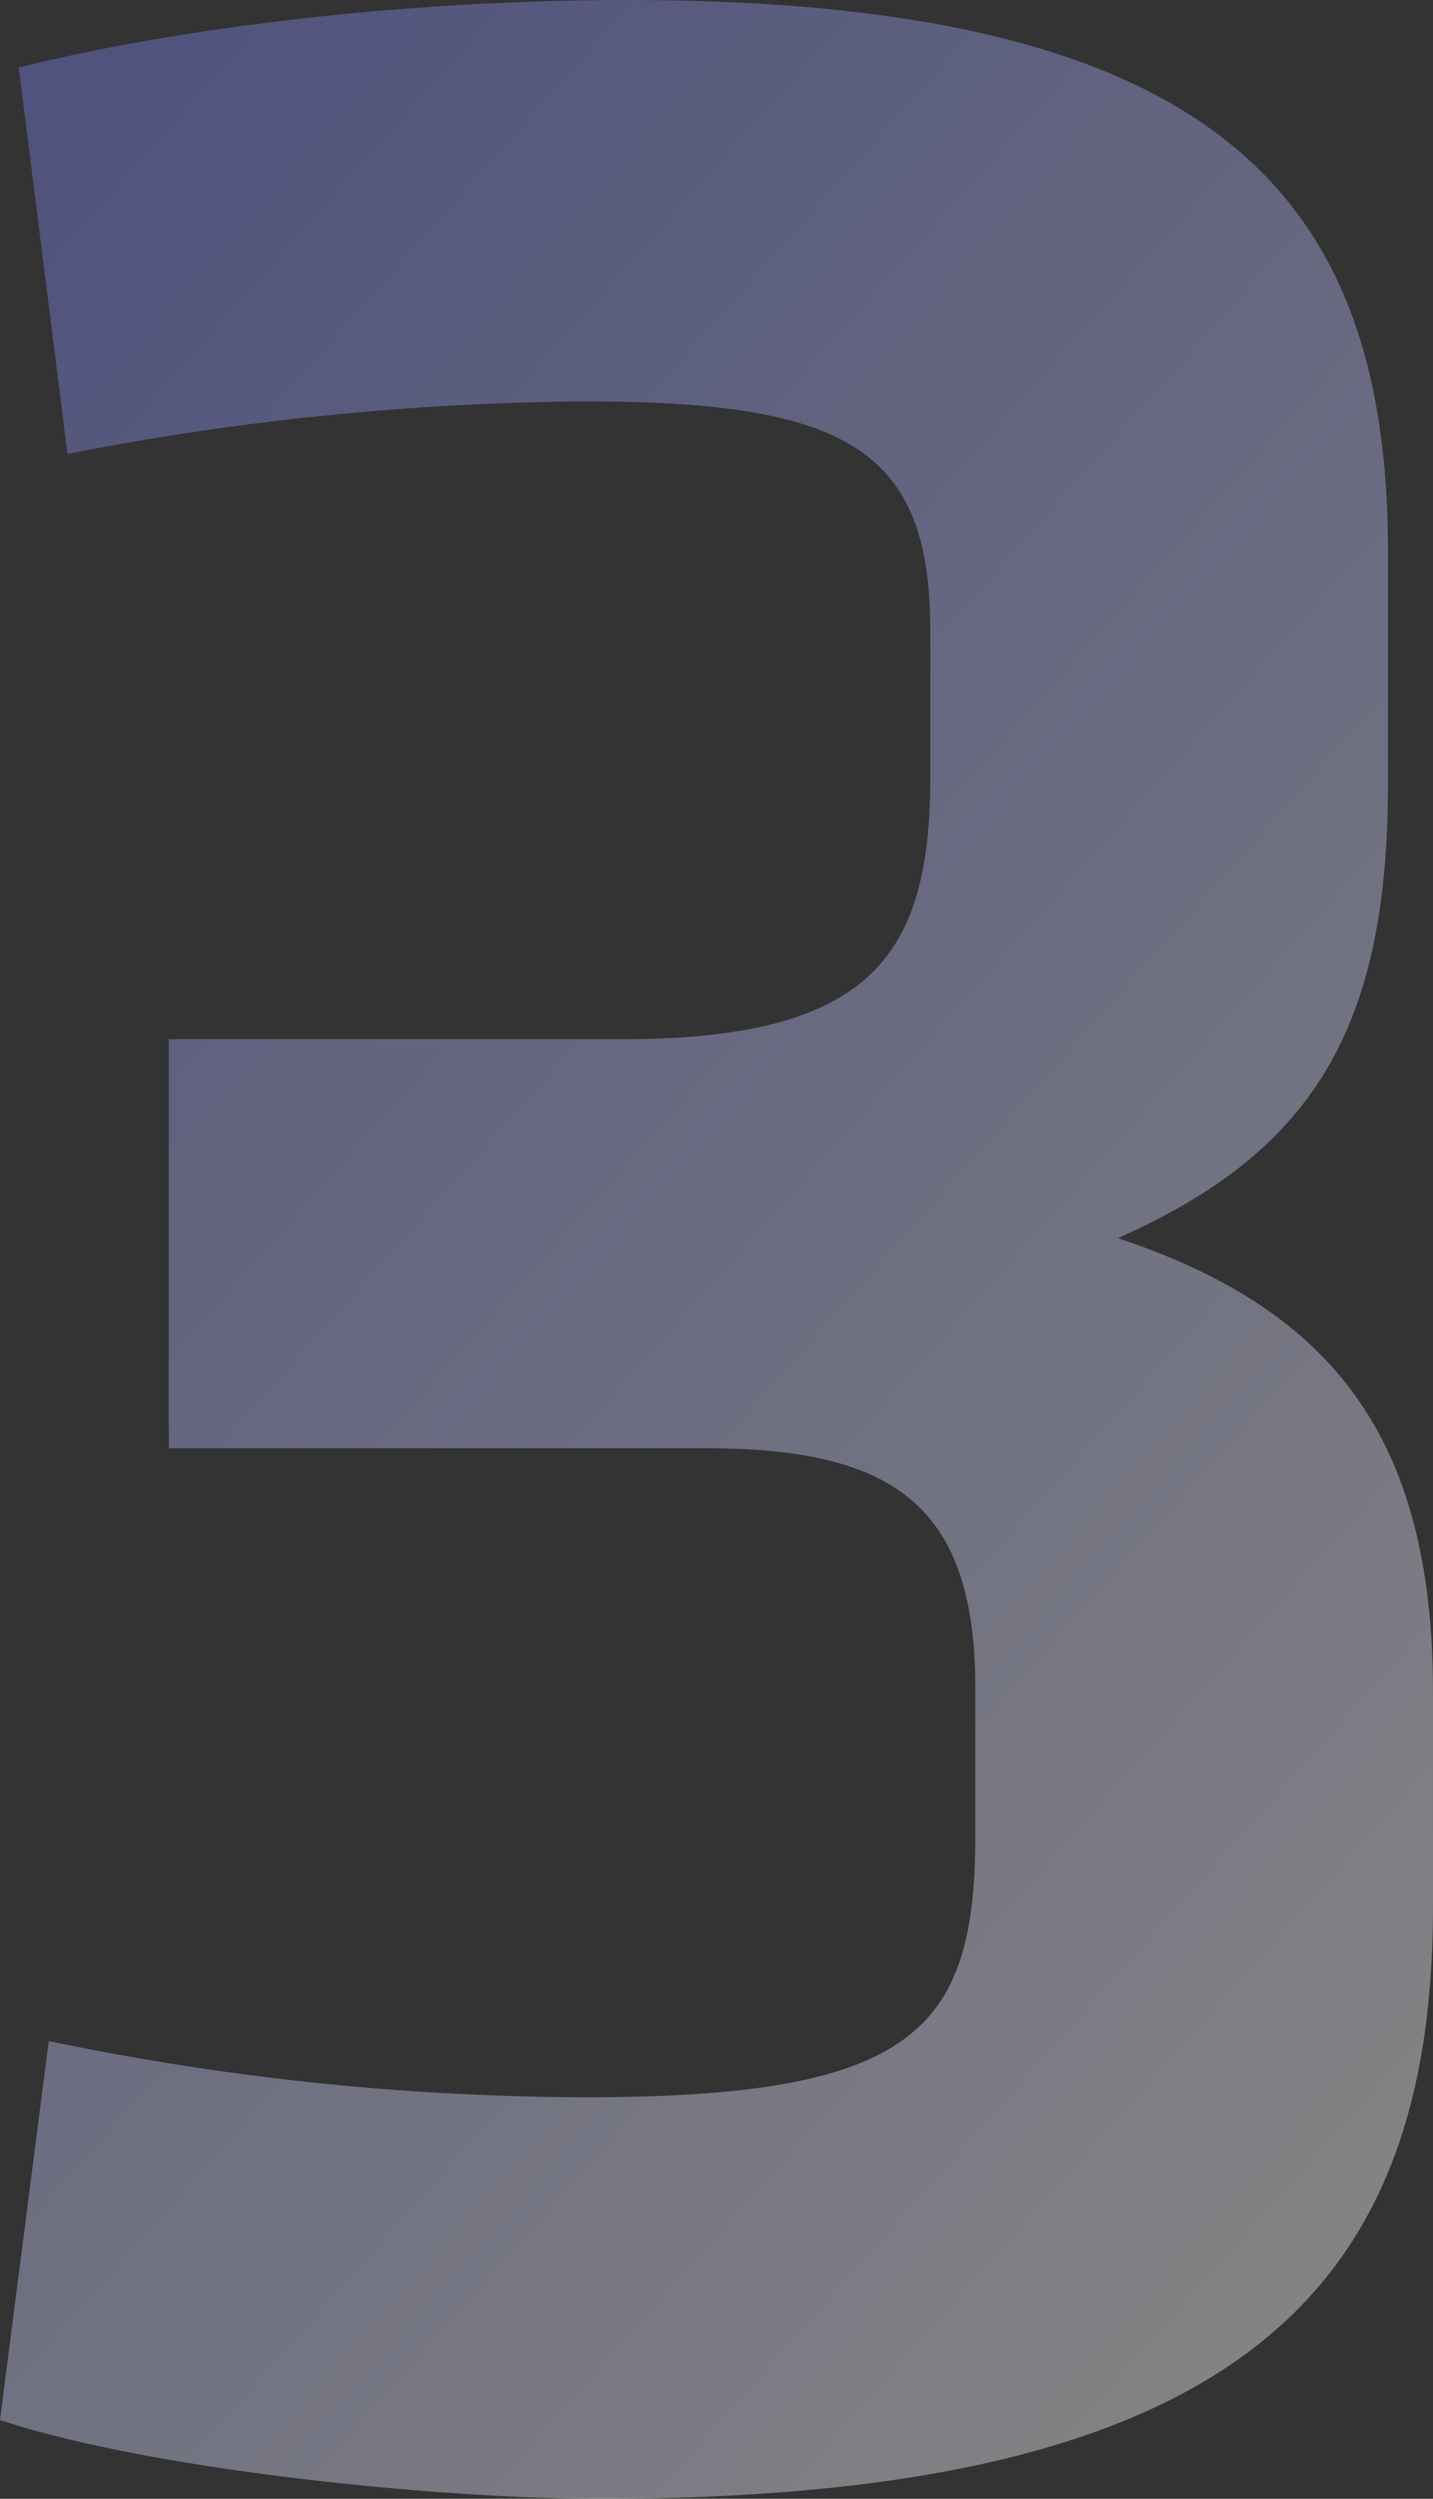 <svg xmlns="http://www.w3.org/2000/svg" width="117.583" height="205" viewBox="0 0 117.583 205">
    <rect x="0" y="0" width="117.583" height="205" fill="#333333" stroke="none"/>
    <defs>
        <linearGradient id="prefix__linear-gradient" x1=".113" x2=".792" y2="1.046" gradientUnits="objectBoundingBox">
            <stop offset="0" stop-color="#7a81ea"/>
            <stop offset="1" stop-color="#fff"/>
        </linearGradient>
    </defs>
    <path id="prefix__Path_3866" fill="url(#prefix__linear-gradient)" d="M9.4 75.208c12 4 35.4 6.464 49.249 6.464 53.251 0 68.333-17.853 68.333-48.634V15.493c0-20.931-8.311-31.4-25.856-37.245 16.006-7.08 22.162-17.237 22.162-37.245V-78.08c0-29.242-14.159-45.248-62.485-45.248-17.545 0-36.321 2.155-49.865 5.541l4 31.7a228.051 228.051 0 0 1 42.477-4.309c21.547 0 28.318 4 28.318 18.776v12c0 14.467-4.617 21.547-25.24 21.547H23.251v33.559h44.017c15.39 0 22.162 4.617 22.162 19.7v12c0 16.006-4.925 21.547-32.012 21.547A218.363 218.363 0 0 1 13.4 44.119z" data-name="Path 3866" opacity="0.4" transform="translate(-9.4 123.328)"/>
</svg>

